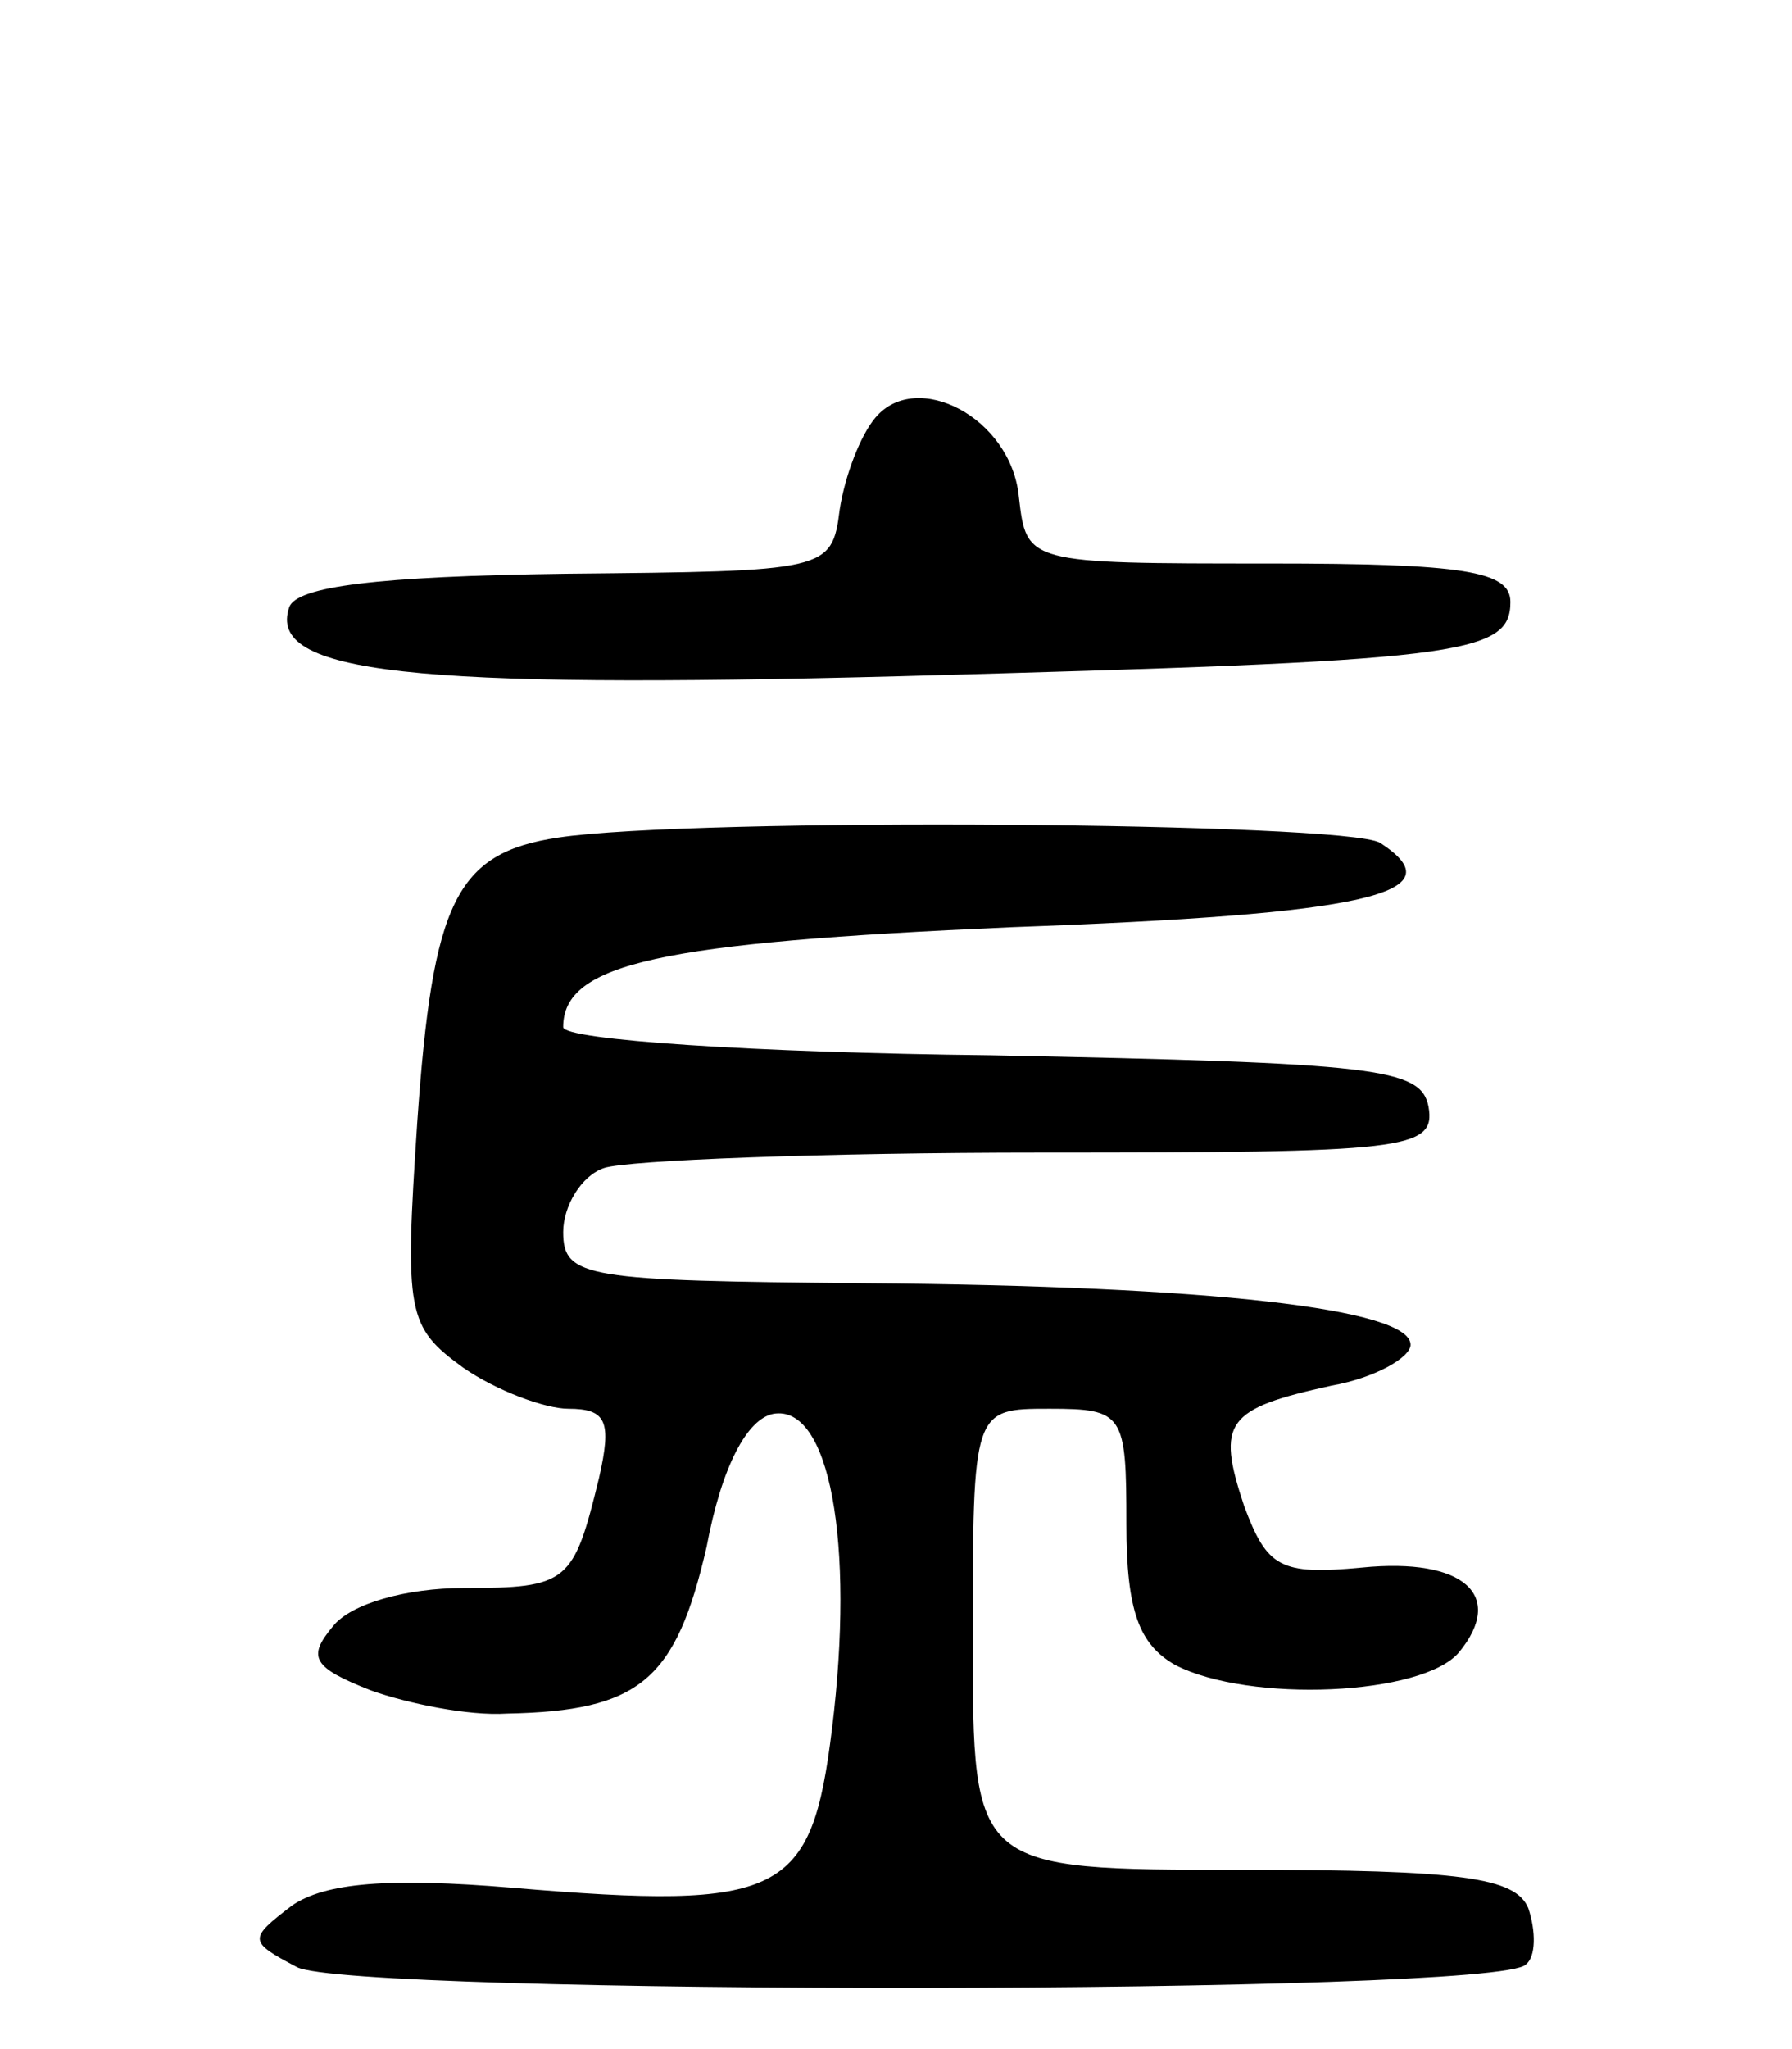 <svg version="1.0" xmlns="http://www.w3.org/2000/svg"
 width="70pt" height="80pt" viewBox="0 0 70 80"
 preserveAspectRatio="xMidYMid meet">
<g transform="translate(0,80) scale(0.1,-0.1)"
fill="#000000" stroke="none">
<path d="M342 637 c-6 -7 -12 -23 -14 -36 -3 -24 -5 -24 -107 -25 -74 -1 -105
-5 -108 -13 -9 -26 48 -32 239 -27 218 6 238 8 238 29 0 12 -18 15 -94 15 -95
0 -95 0 -98 26 -3 31 -40 50 -56 31z"/>
<path d="M218 473 c-40 -6 -49 -25 -55 -111 -5 -75 -4 -80 18 -96 13 -9 32
-16 41 -16 15 0 17 -5 12 -27 -10 -41 -12 -43 -53 -43 -22 0 -44 -6 -51 -15
-10 -12 -8 -16 15 -25 14 -5 38 -10 53 -9 52 1 66 13 78 65 6 32 16 50 26 52
22 4 32 -50 23 -123 -8 -65 -19 -71 -125 -62 -48 4 -73 2 -86 -7 -17 -13 -17
-14 2 -24 21 -11 469 -11 480 1 4 3 4 13 1 22 -5 12 -26 15 -112 15 -105 0
-105 0 -105 90 0 90 0 90 30 90 29 0 30 -2 30 -45 0 -34 5 -47 19 -55 29 -15
97 -12 111 5 18 22 2 37 -38 33 -32 -3 -37 0 -46 24 -11 33 -7 38 34 47 17 3
31 11 31 16 0 14 -78 23 -213 24 -109 1 -118 2 -118 20 0 10 7 22 16 25 9 3
85 6 171 6 142 0 154 1 151 18 -3 15 -20 17 -171 20 -92 1 -167 6 -167 11 0
25 38 33 175 39 138 5 175 13 144 33 -14 8 -268 10 -321 2z"/>
</g>
</svg>
